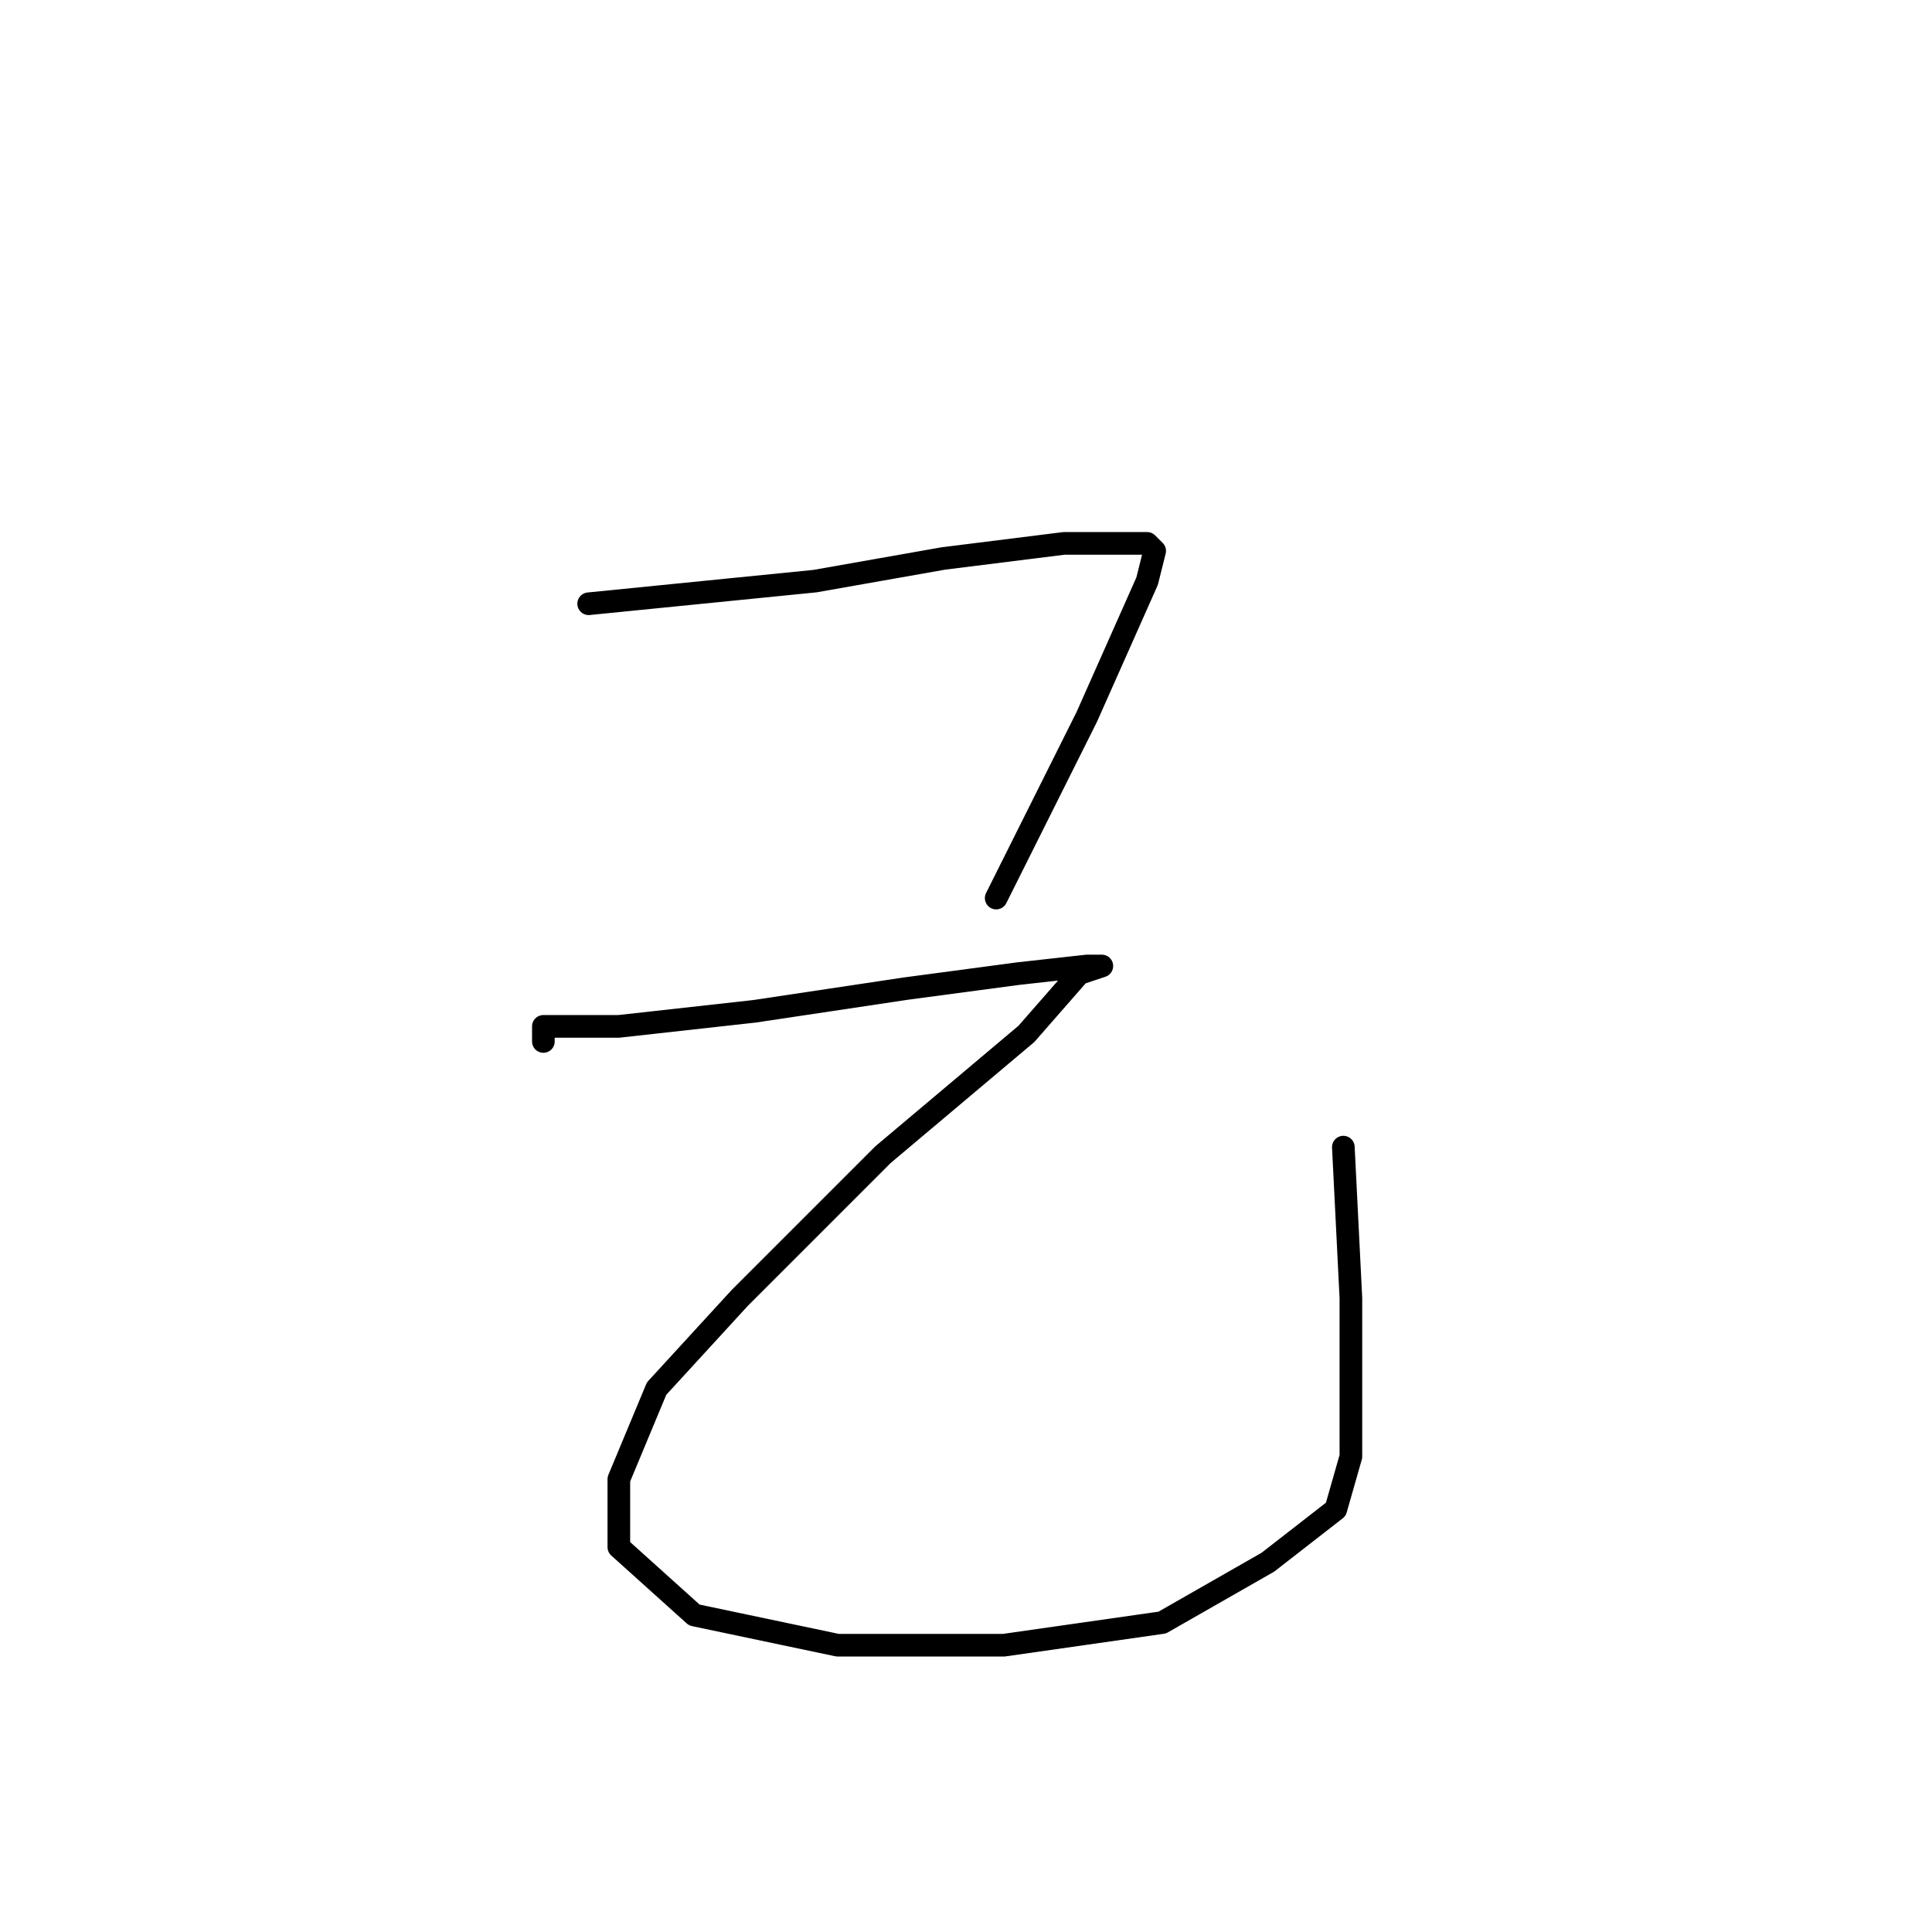 <?xml version="1.0" standalone="no"?>
    <svg width="256" height="256" xmlns="http://www.w3.org/2000/svg" version="1.1">
    <polyline stroke="black" stroke-width="3" stroke-linecap="round" fill="transparent" stroke-linejoin="round" points="78 80 108 77 125 74 141 72 150 72 152 72 153 73 152 77 144 95 136 111 132 119 132 119 " />
        <polyline stroke="black" stroke-width="3" stroke-linecap="round" fill="transparent" stroke-linejoin="round" points="72 138 72 136 82 136 100 134 120 131 135 129 144 128 146 128 143 129 136 137 117 153 98 172 87 184 82 196 82 205 92 214 111 218 133 218 154 215 168 207 177 200 179 193 179 172 178 152 178 152 " />
        </svg>